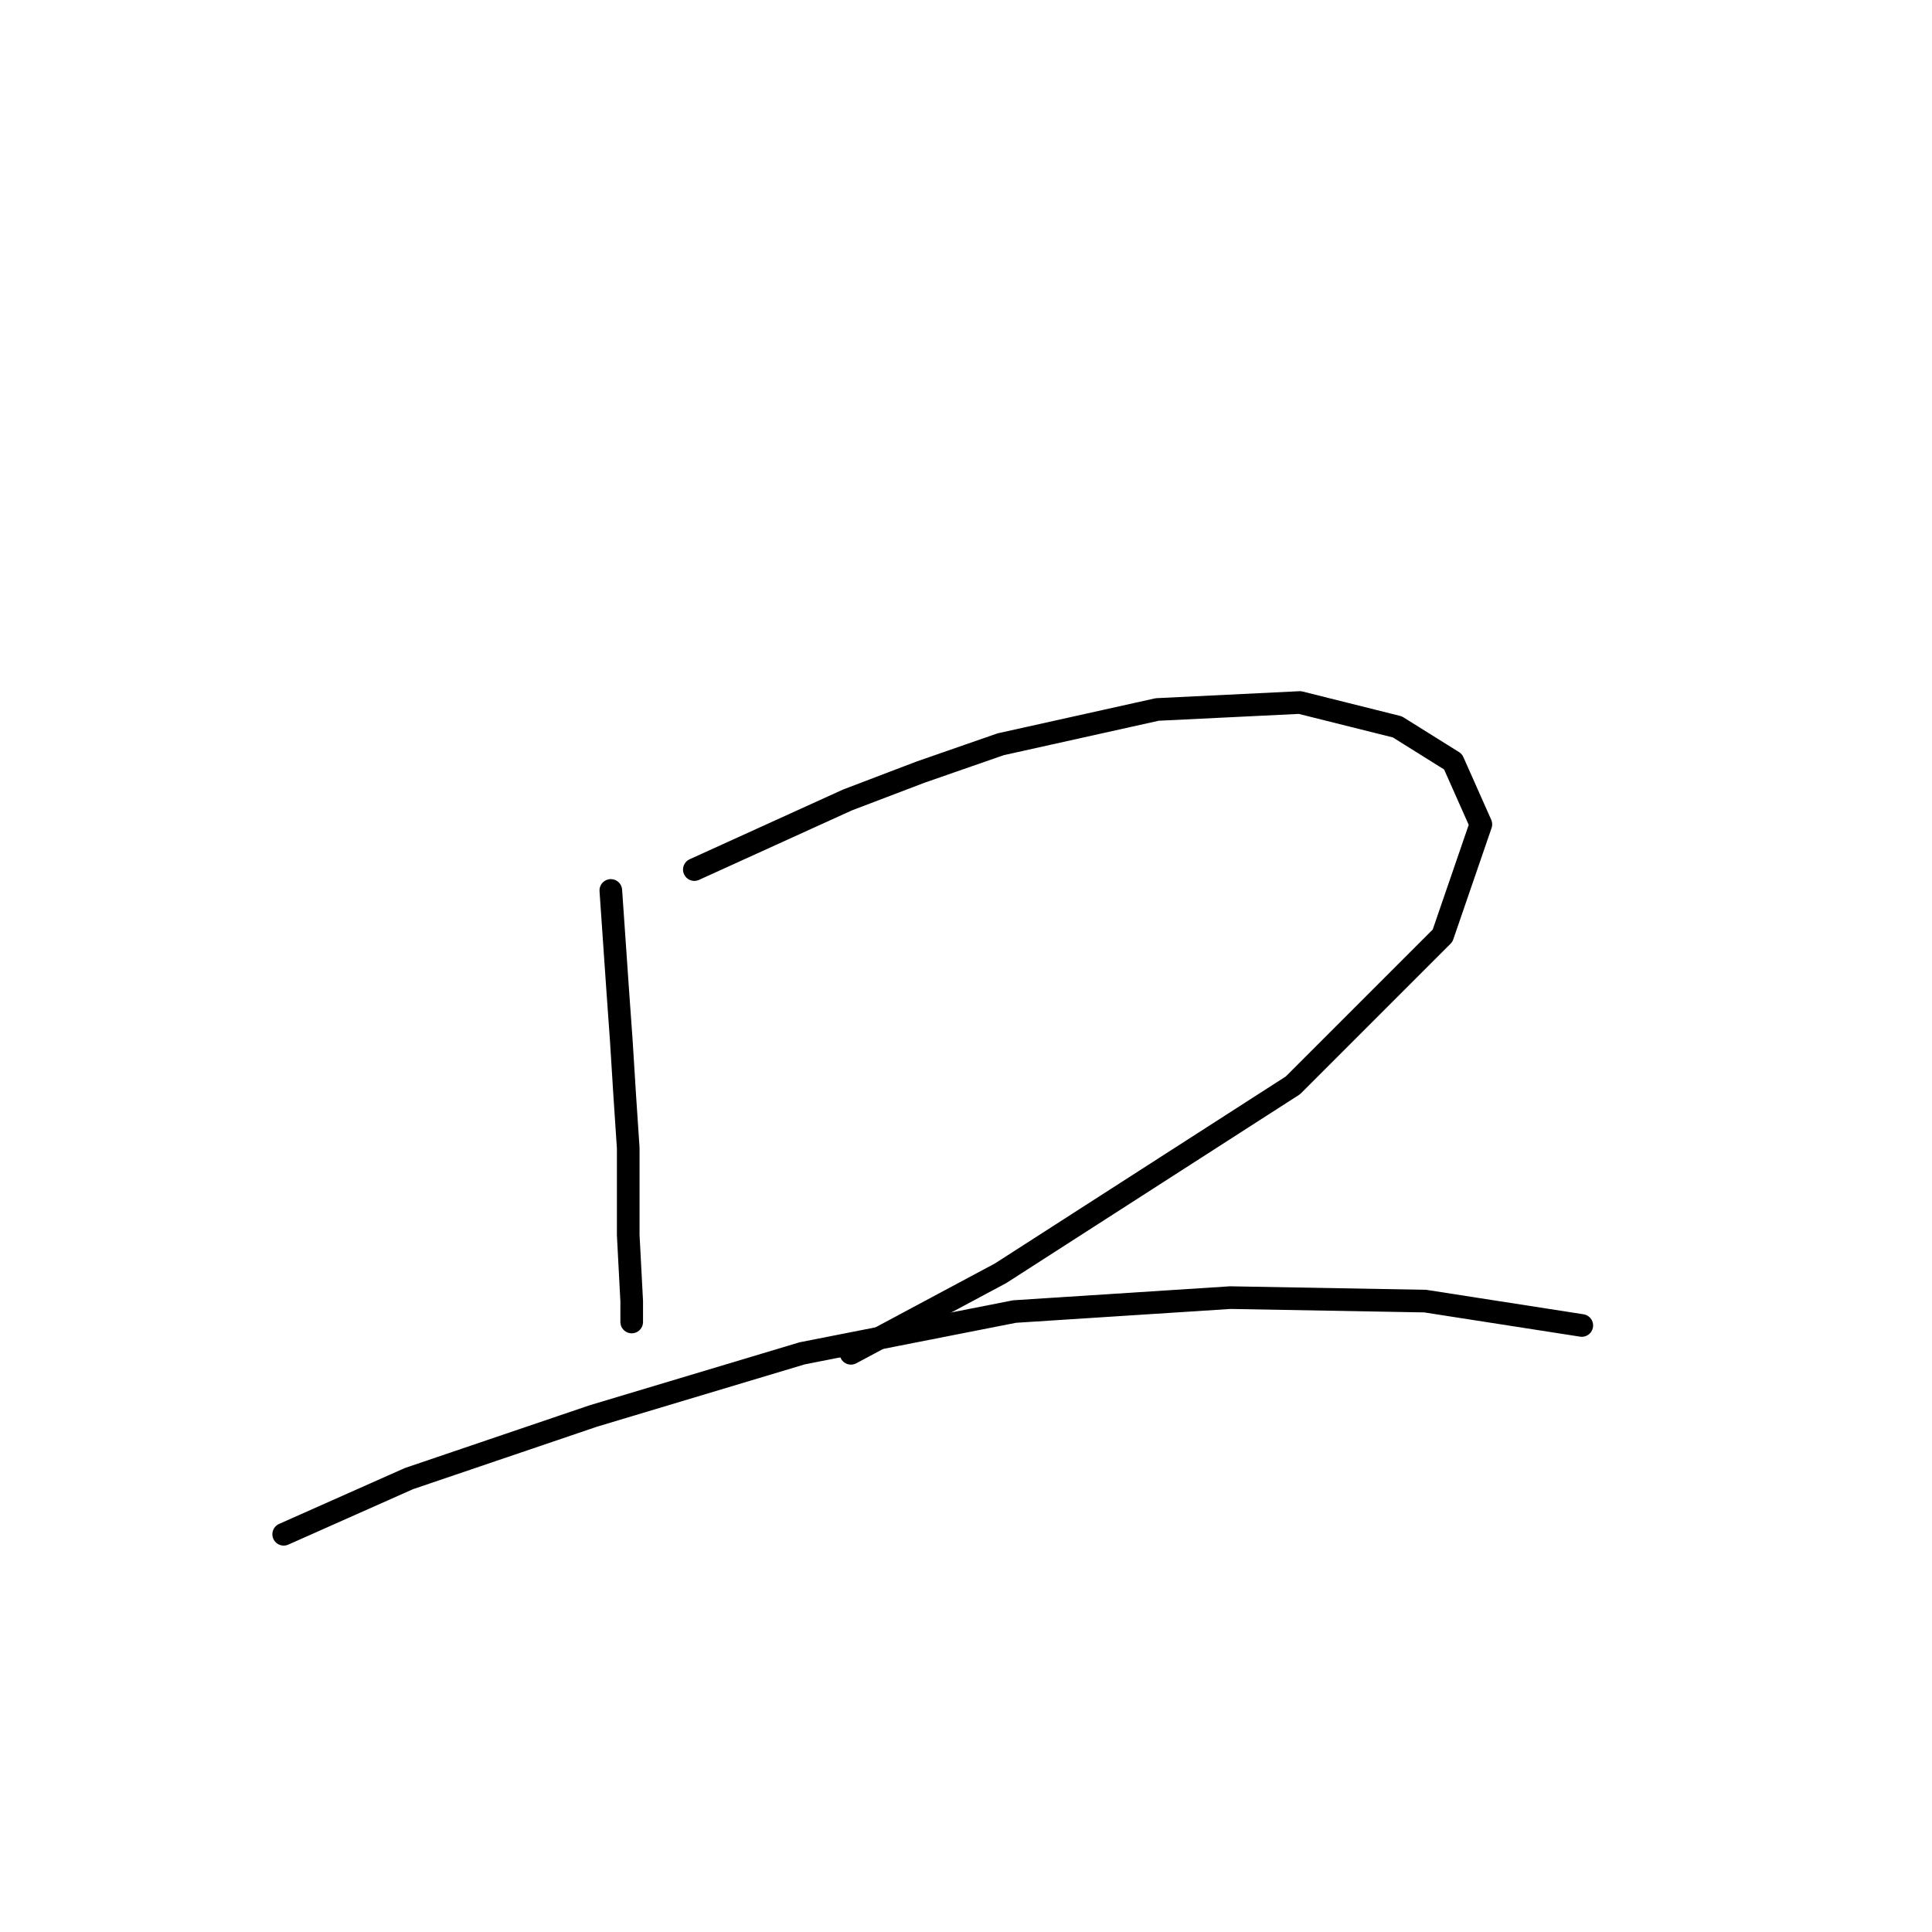 <?xml version="1.0" standalone="no"?>
    <svg width="256" height="256" xmlns="http://www.w3.org/2000/svg" version="1.1">
    <polyline stroke="black" stroke-width="3" stroke-linecap="round" fill="transparent" stroke-linejoin="round" points="80.937 117.989 81.859 131.362 82.321 137.818 82.782 145.196 83.243 152.113 83.243 163.642 83.704 172.403 83.704 175.17 83.704 175.17 " />
        <polyline stroke="black" stroke-width="3" stroke-linecap="round" fill="transparent" stroke-linejoin="round" points="92.004 115.222 112.295 105.999 121.978 102.31 132.585 98.621 153.336 94.01 172.243 93.087 185.154 96.315 192.533 100.927 196.222 109.227 191.149 123.984 171.32 143.813 132.585 168.714 112.756 179.32 112.756 179.32 " />
        <polyline stroke="black" stroke-width="3" stroke-linecap="round" fill="transparent" stroke-linejoin="round" points="37.59 203.299 54.191 195.921 78.631 187.621 106.3 179.32 134.429 173.787 163.02 171.942 188.844 172.403 209.595 175.631 209.595 175.631 " />
        </svg>